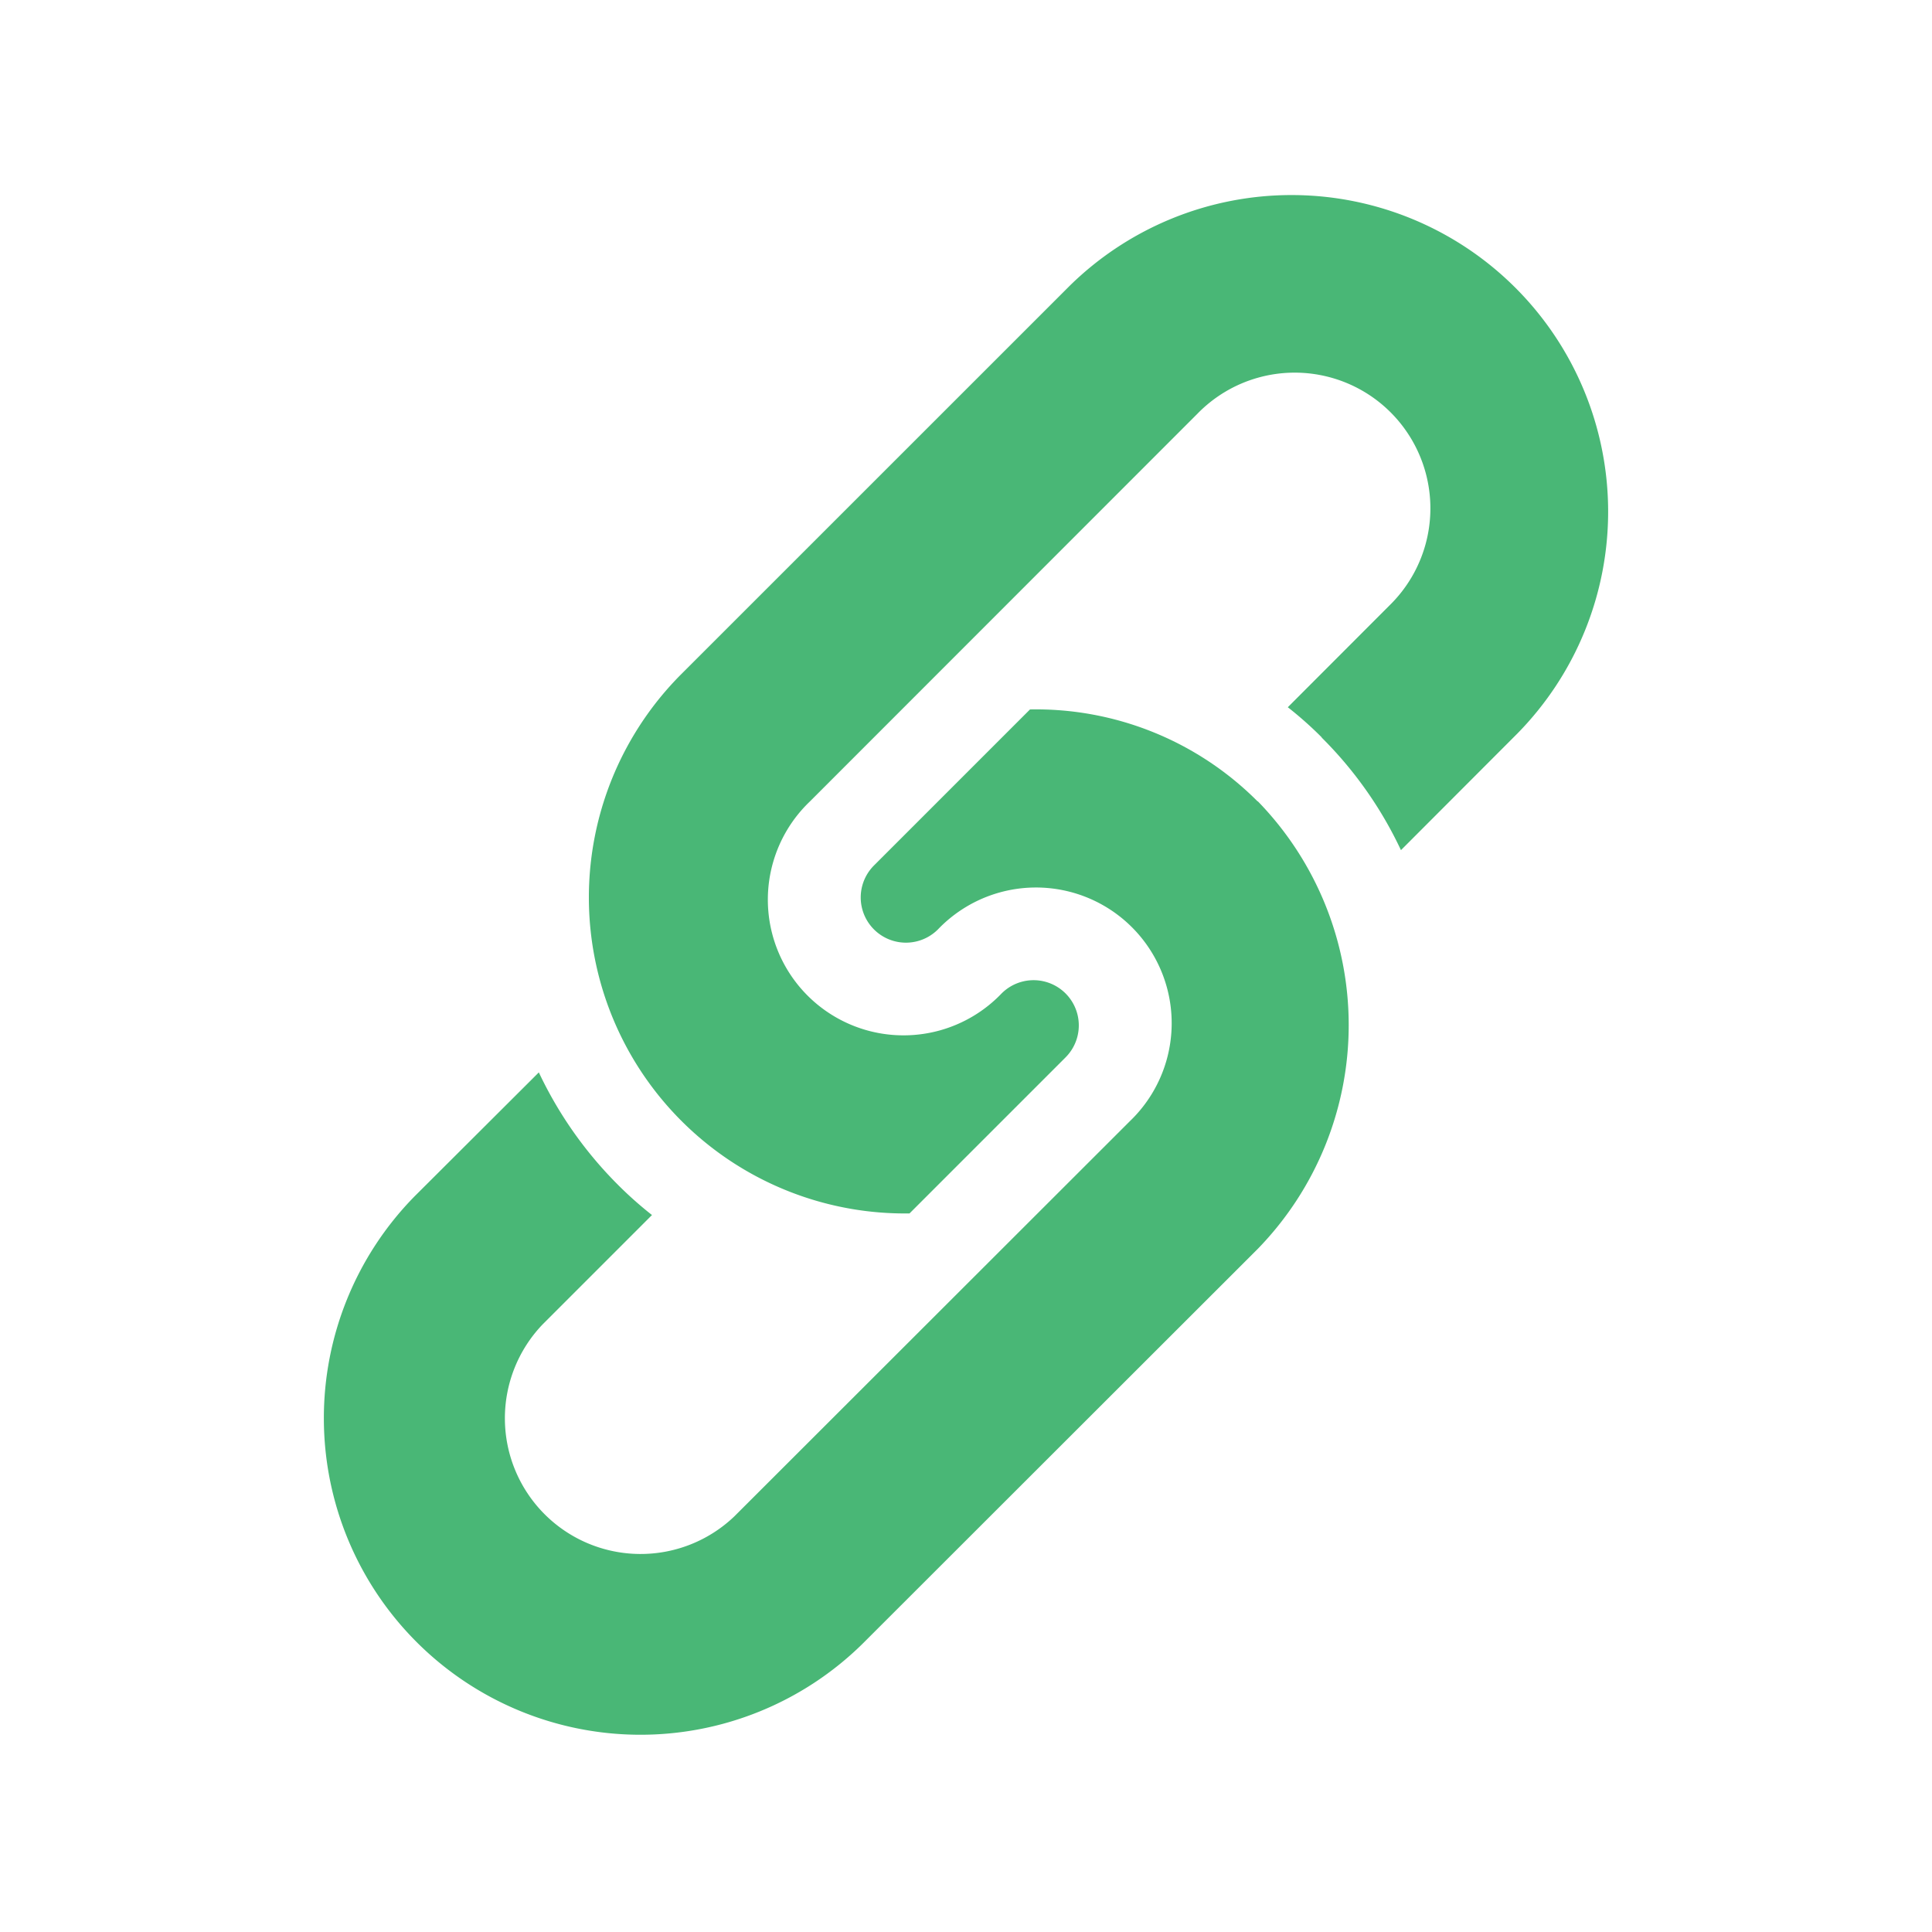 <svg xmlns="http://www.w3.org/2000/svg" width="30" height="30" viewBox="0 0 30 30">
  <g id="Social_links_Icon" data-name="Social links Icon" transform="translate(2174 -8549)">
    <g id="link" transform="translate(-2211.4 8552)">
      <g id="Group_1144" data-name="Group 1144" transform="translate(42.4 8.015)">
        <path id="Path_3774" data-name="Path 3774" d="M56.93,172.622a4.858,4.858,0,0,0-3.536-1.43l-2.423,2.423a.7.7,0,0,0,.993.993,2.107,2.107,0,1,1,2.979,2.979l-6.14,6.135a2.107,2.107,0,0,1-2.979-2.979l1.7-1.7a5.881,5.881,0,0,1-.526-.467,6.21,6.21,0,0,1-1.231-1.748l-1.929,1.924a4.916,4.916,0,0,0,6.952,6.952l6.14-6.135a4.983,4.983,0,0,0,0-6.952Z" transform="translate(-42.4 -171.191)" fill="#49B776"/>
      </g>
      <g id="Group_1145" data-name="Group 1145" transform="translate(46.556 0)">
        <path id="Path_3775" data-name="Path 3775" d="M142.536,8.453a6.148,6.148,0,0,1,1.231,1.748l1.808-1.811a4.916,4.916,0,0,0-6.952-6.952L132.6,7.46a4.907,4.907,0,0,0,3.536,8.382l2.423-2.423a.7.7,0,1,0-.993-.993,2.107,2.107,0,1,1-2.979-2.979l6.019-6.022A2.107,2.107,0,1,1,143.59,6.4l-1.58,1.582a5.726,5.726,0,0,1,.526.467Z" transform="translate(-131.169 0)" fill="#49B776"/>
      </g>
    </g>
    <rect id="Base" width="30" height="30" transform="translate(-2174 8549)" fill="#387dff" opacity="0"/>
  </g>
</svg>
